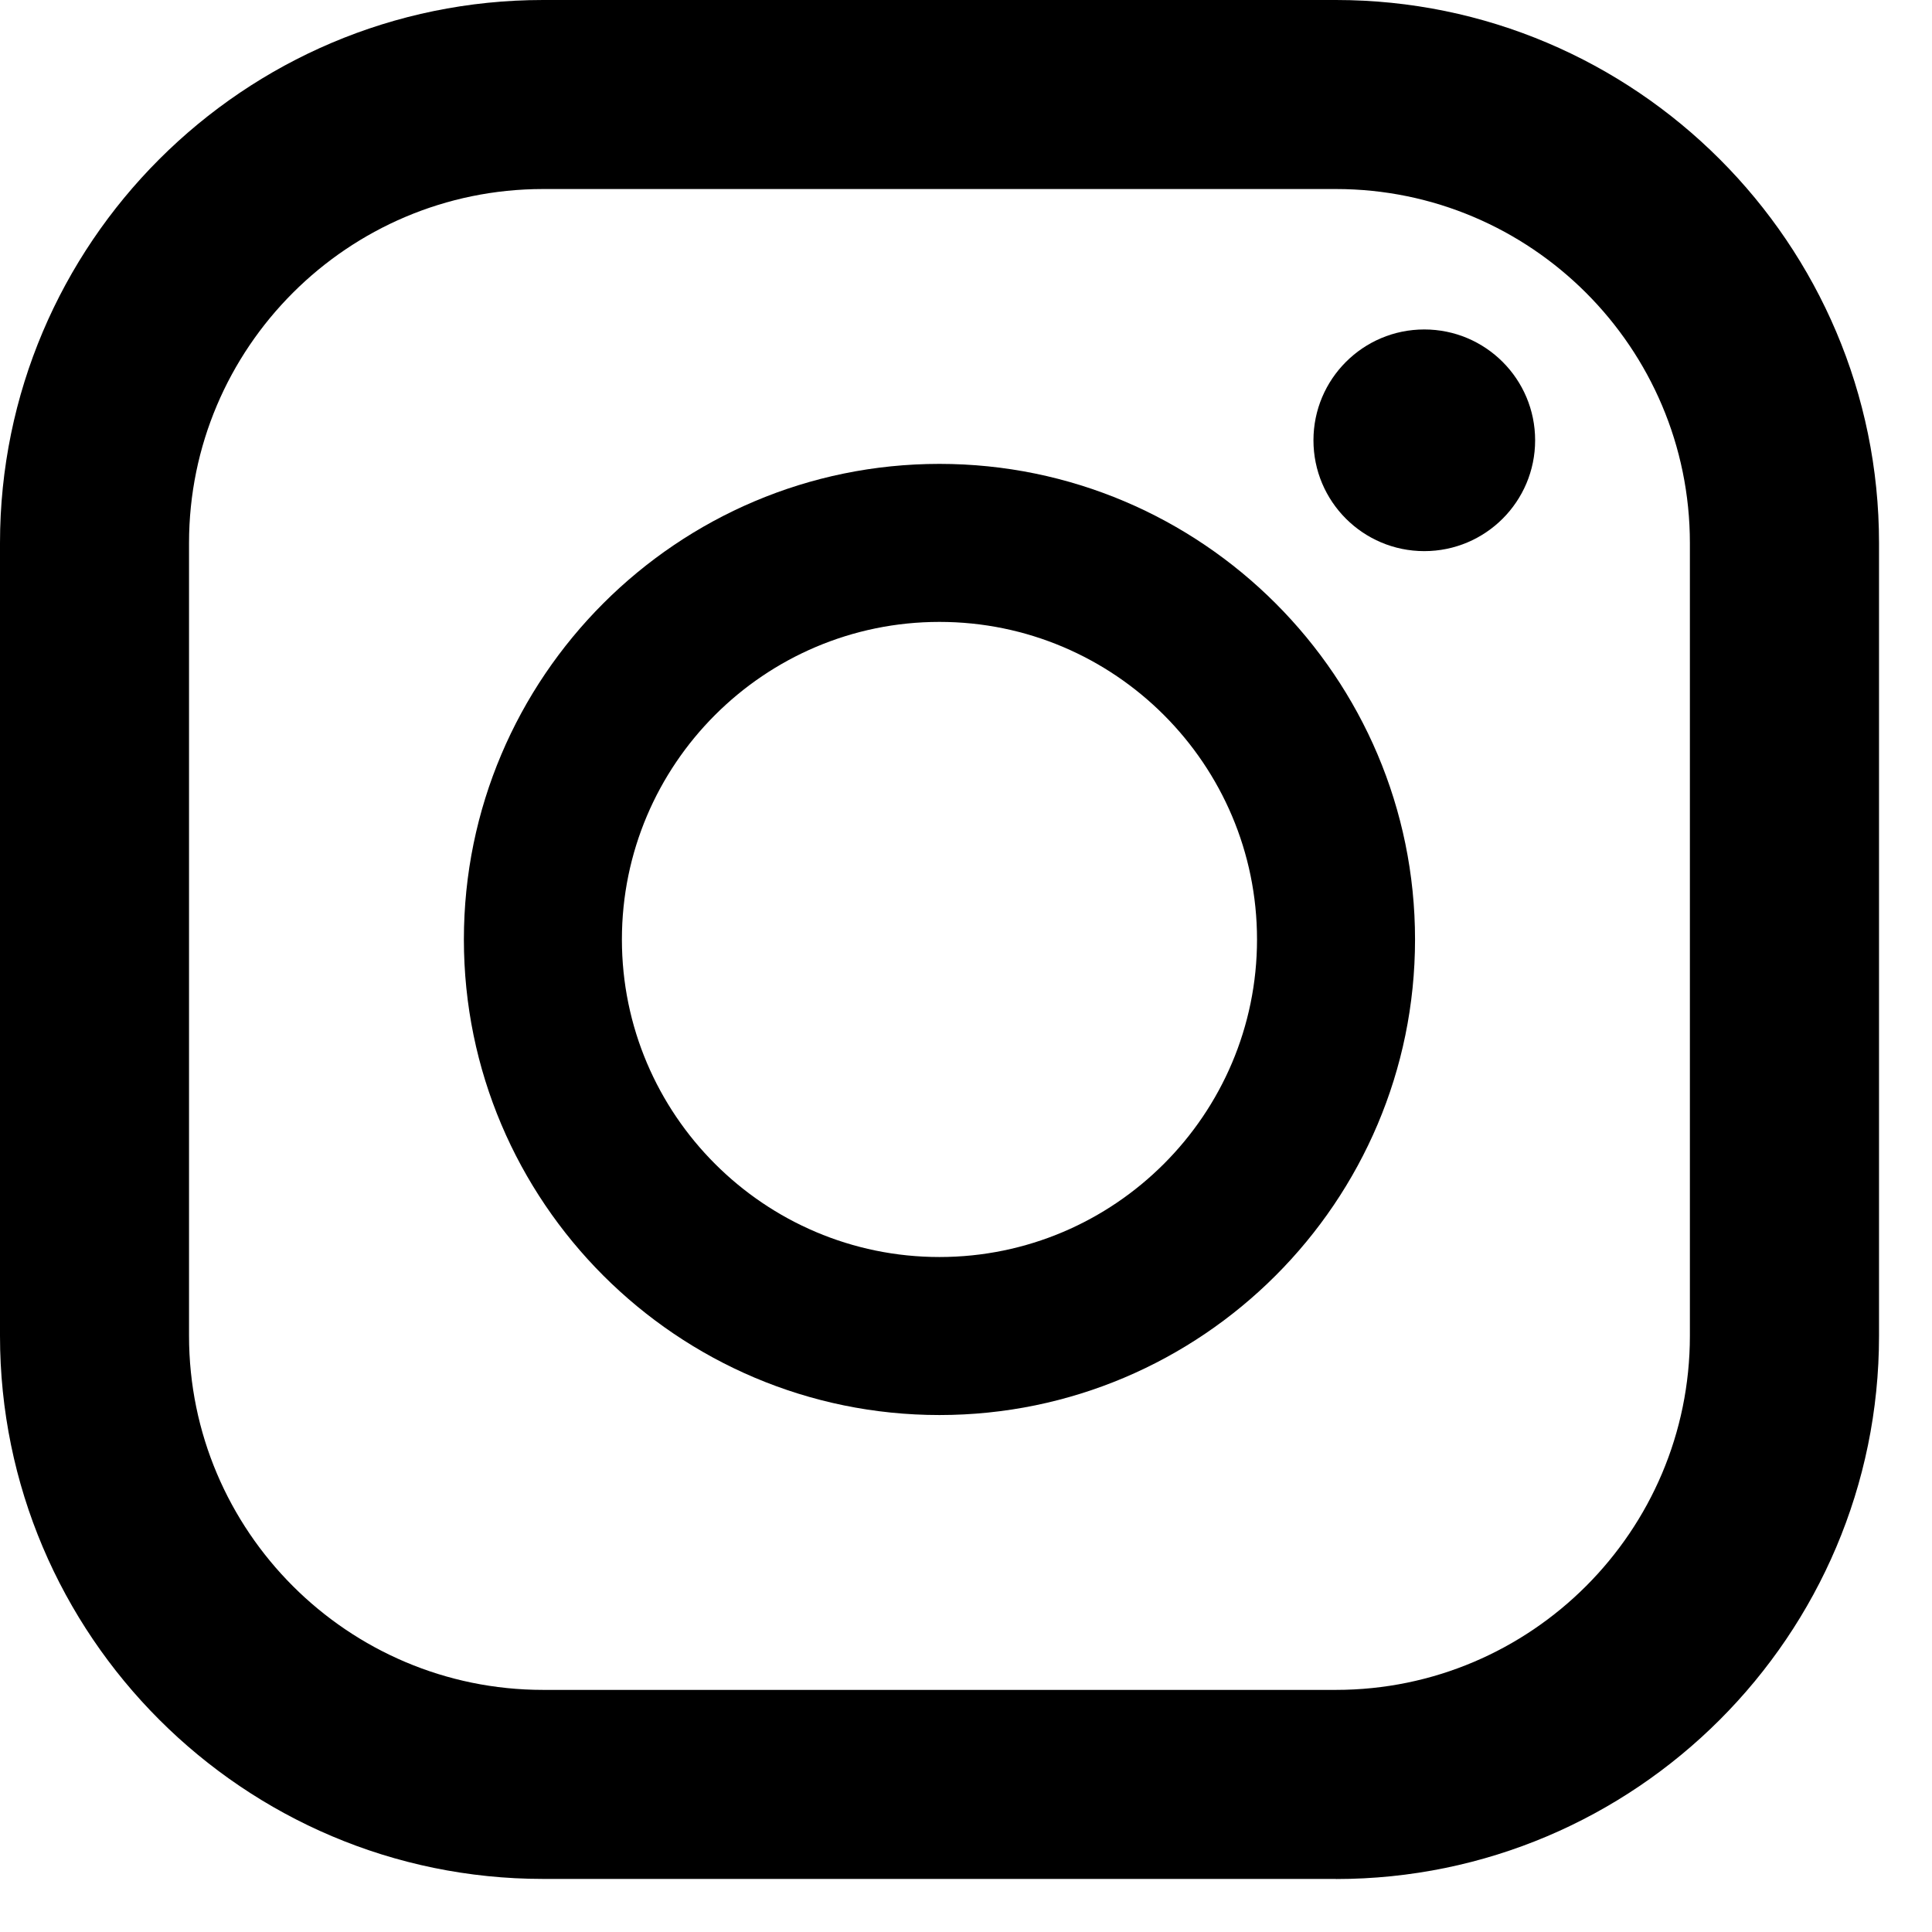 <svg width="19" height="19" viewBox="0 0 19 19" fill="none" xmlns="http://www.w3.org/2000/svg">
<path d="M13.138 18.478H5.341C2.396 18.478 0 16.082 0 13.137V5.341C0 2.396 2.396 0 5.341 0H13.138C16.083 0 18.479 2.396 18.479 5.341V13.138C18.479 16.083 16.083 18.479 13.138 18.479V18.478ZM5.341 1.859C3.421 1.859 1.859 3.421 1.859 5.34V13.137C1.859 15.057 3.421 16.619 5.341 16.619H13.138C15.057 16.619 16.619 15.057 16.619 13.137V5.341C16.619 3.421 15.057 1.859 13.138 1.859H5.341V1.859Z" fill="black"/>
<path d="M9.239 13.916C6.66 13.916 4.562 11.818 4.562 9.239C4.562 6.66 6.66 4.562 9.239 4.562C11.818 4.562 13.916 6.66 13.916 9.239C13.916 11.818 11.818 13.916 9.239 13.916ZM9.239 6.116C7.517 6.116 6.116 7.517 6.116 9.239C6.116 10.96 7.517 12.362 9.239 12.362C10.961 12.362 12.362 10.96 12.362 9.239C12.362 7.517 10.961 6.116 9.239 6.116Z" fill="black"/>
<path d="M14.007 5.42C14.609 5.42 15.097 4.932 15.097 4.33C15.097 3.728 14.609 3.24 14.007 3.24C13.405 3.24 12.917 3.728 12.917 4.33C12.917 4.932 13.405 5.42 14.007 5.42Z" fill="black"/>
</svg>
